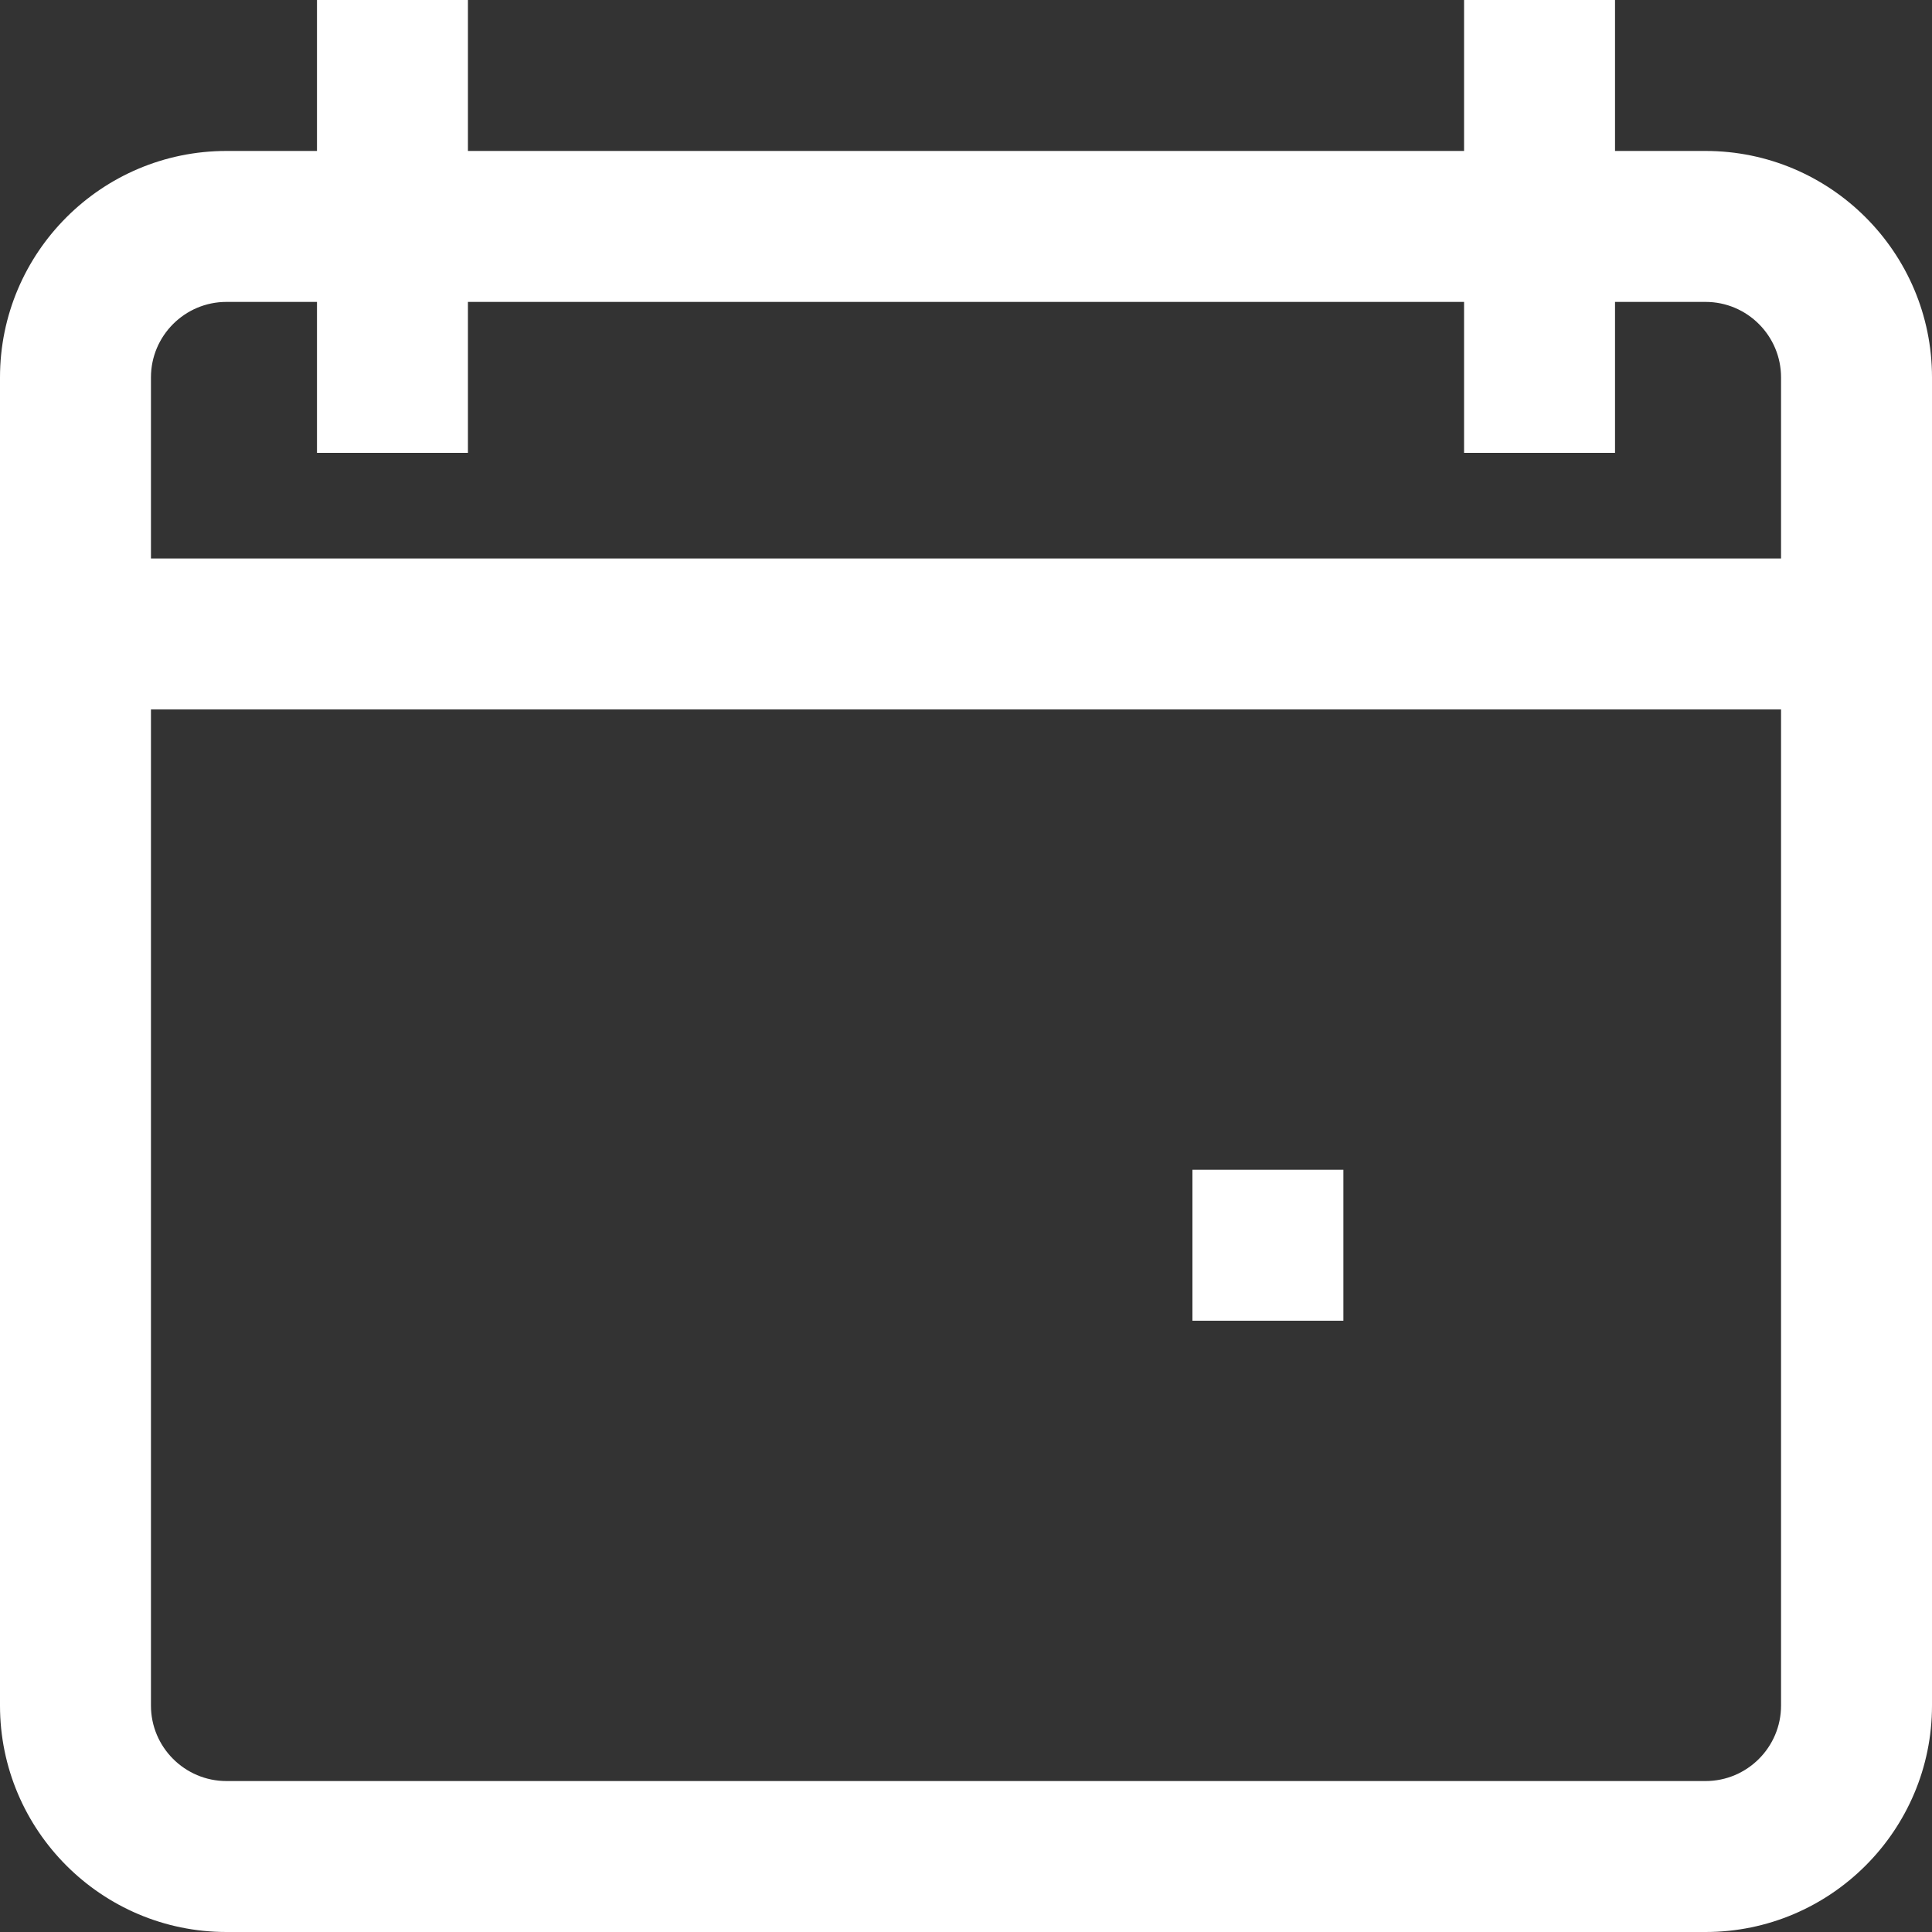 <svg width="15" height="15" viewBox="0 0 15 15" fill="none" xmlns="http://www.w3.org/2000/svg">
<rect x="0" y="0" width="15" height="15" fill="#333333" stroke="none"/>
<path d="M13.242 1.172H12.539V0H11.367V1.172H3.633V0H2.461V1.172H1.758C0.789 1.172 0 1.96 0 2.93V13.242C0 14.211 0.789 15 1.758 15H13.242C14.211 15 15 14.211 15 13.242V2.93C15 1.96 14.211 1.172 13.242 1.172ZM13.828 13.242C13.828 13.565 13.565 13.828 13.242 13.828H1.758C1.435 13.828 1.172 13.565 1.172 13.242V5.508H13.828V13.242ZM13.828 4.336H1.172V2.93C1.172 2.607 1.435 2.344 1.758 2.344H2.461V3.516H3.633V2.344H11.367V3.516H12.539V2.344H13.242C13.565 2.344 13.828 2.607 13.828 2.93V4.336Z" fill="white"/>
<path d="M10.43 9.082H9.258V10.254H10.43V9.082Z" fill="white"/>
</svg>
